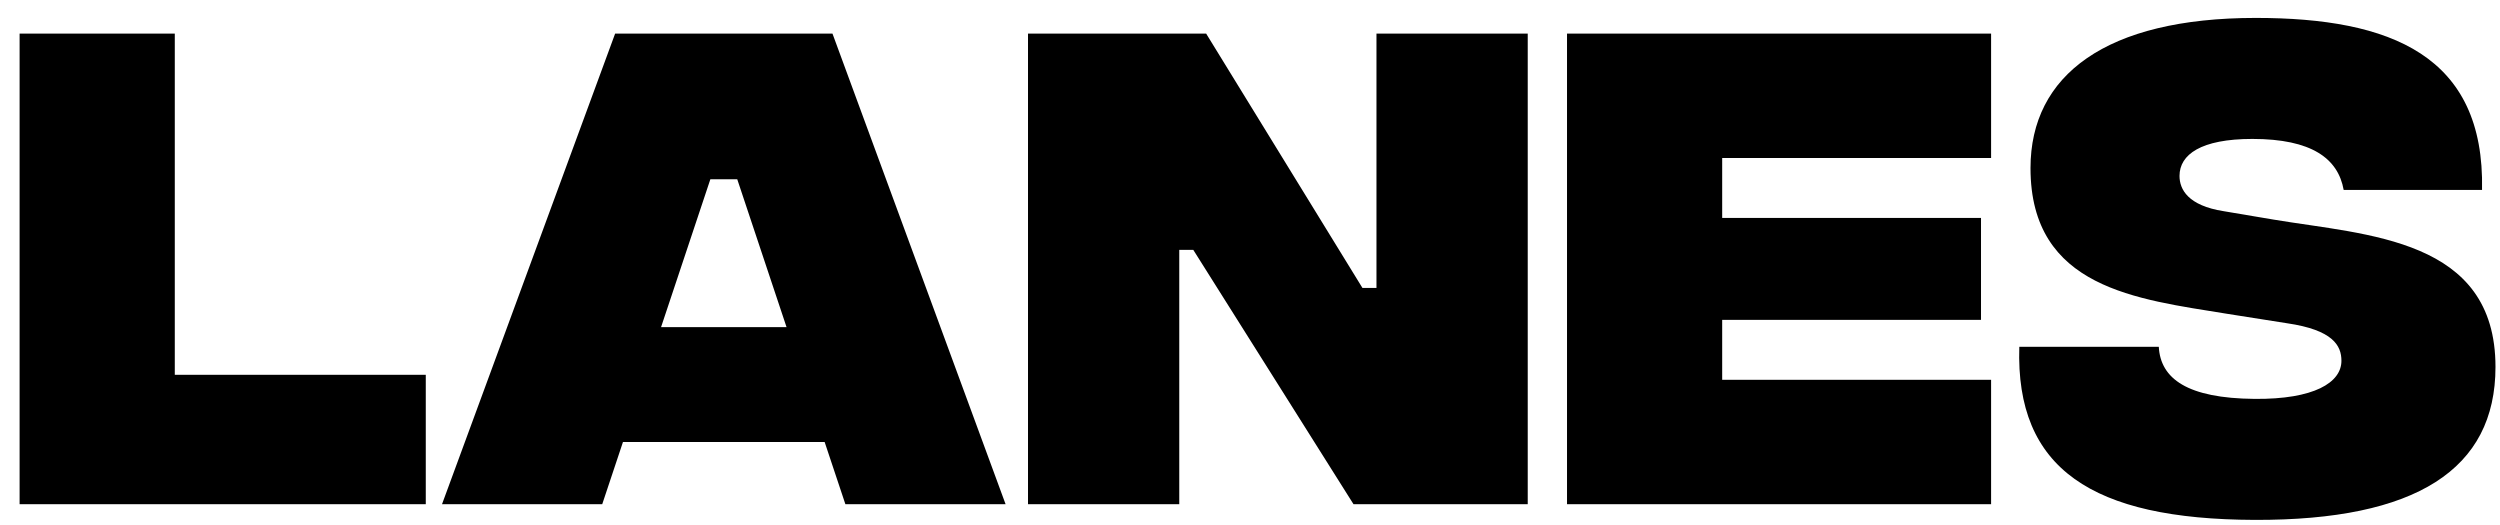 <svg width="119" height="25" viewBox="0 0 119 25" fill="none" xmlns="http://www.w3.org/2000/svg">
<path d="M0.933 24V1.6H8.32V17.84H20.267V24H0.933ZM40.24 24L39.253 21.04H29.653L28.666 24H21.04L29.28 1.6H39.626L47.866 24H40.24ZM31.466 15.573H37.44L35.093 8.533H33.813L31.466 15.573ZM48.933 24V1.6H57.413L64.853 13.707H65.52V1.6H72.72V24H64.427L56.8 11.893H56.133V24H48.933ZM74.59 24V1.6H94.776V7.52H81.976V10.373H94.296V15.227H81.976V18.08H94.776V24H74.59ZM107.319 24.747C99.585 24.72 95.932 22.32 96.119 16.507H102.759C102.839 18.027 104.119 18.96 107.319 18.987C110.145 19.013 111.452 18.213 111.452 17.173C111.452 16.453 111.052 15.707 108.865 15.387L105.985 14.933C101.745 14.24 96.652 13.733 96.652 8C96.652 3.573 100.252 0.853 107.372 0.853C113.799 0.853 118.279 2.64 118.145 9.04H111.559C111.292 7.547 110.039 6.613 107.212 6.613C104.759 6.613 103.745 7.36 103.745 8.373C103.745 9.013 104.145 9.787 105.852 10.053L108.225 10.453C112.679 11.2 118.785 11.333 118.785 17.467C118.785 22.347 114.999 24.773 107.319 24.747Z" fill="black"/>
</svg>
